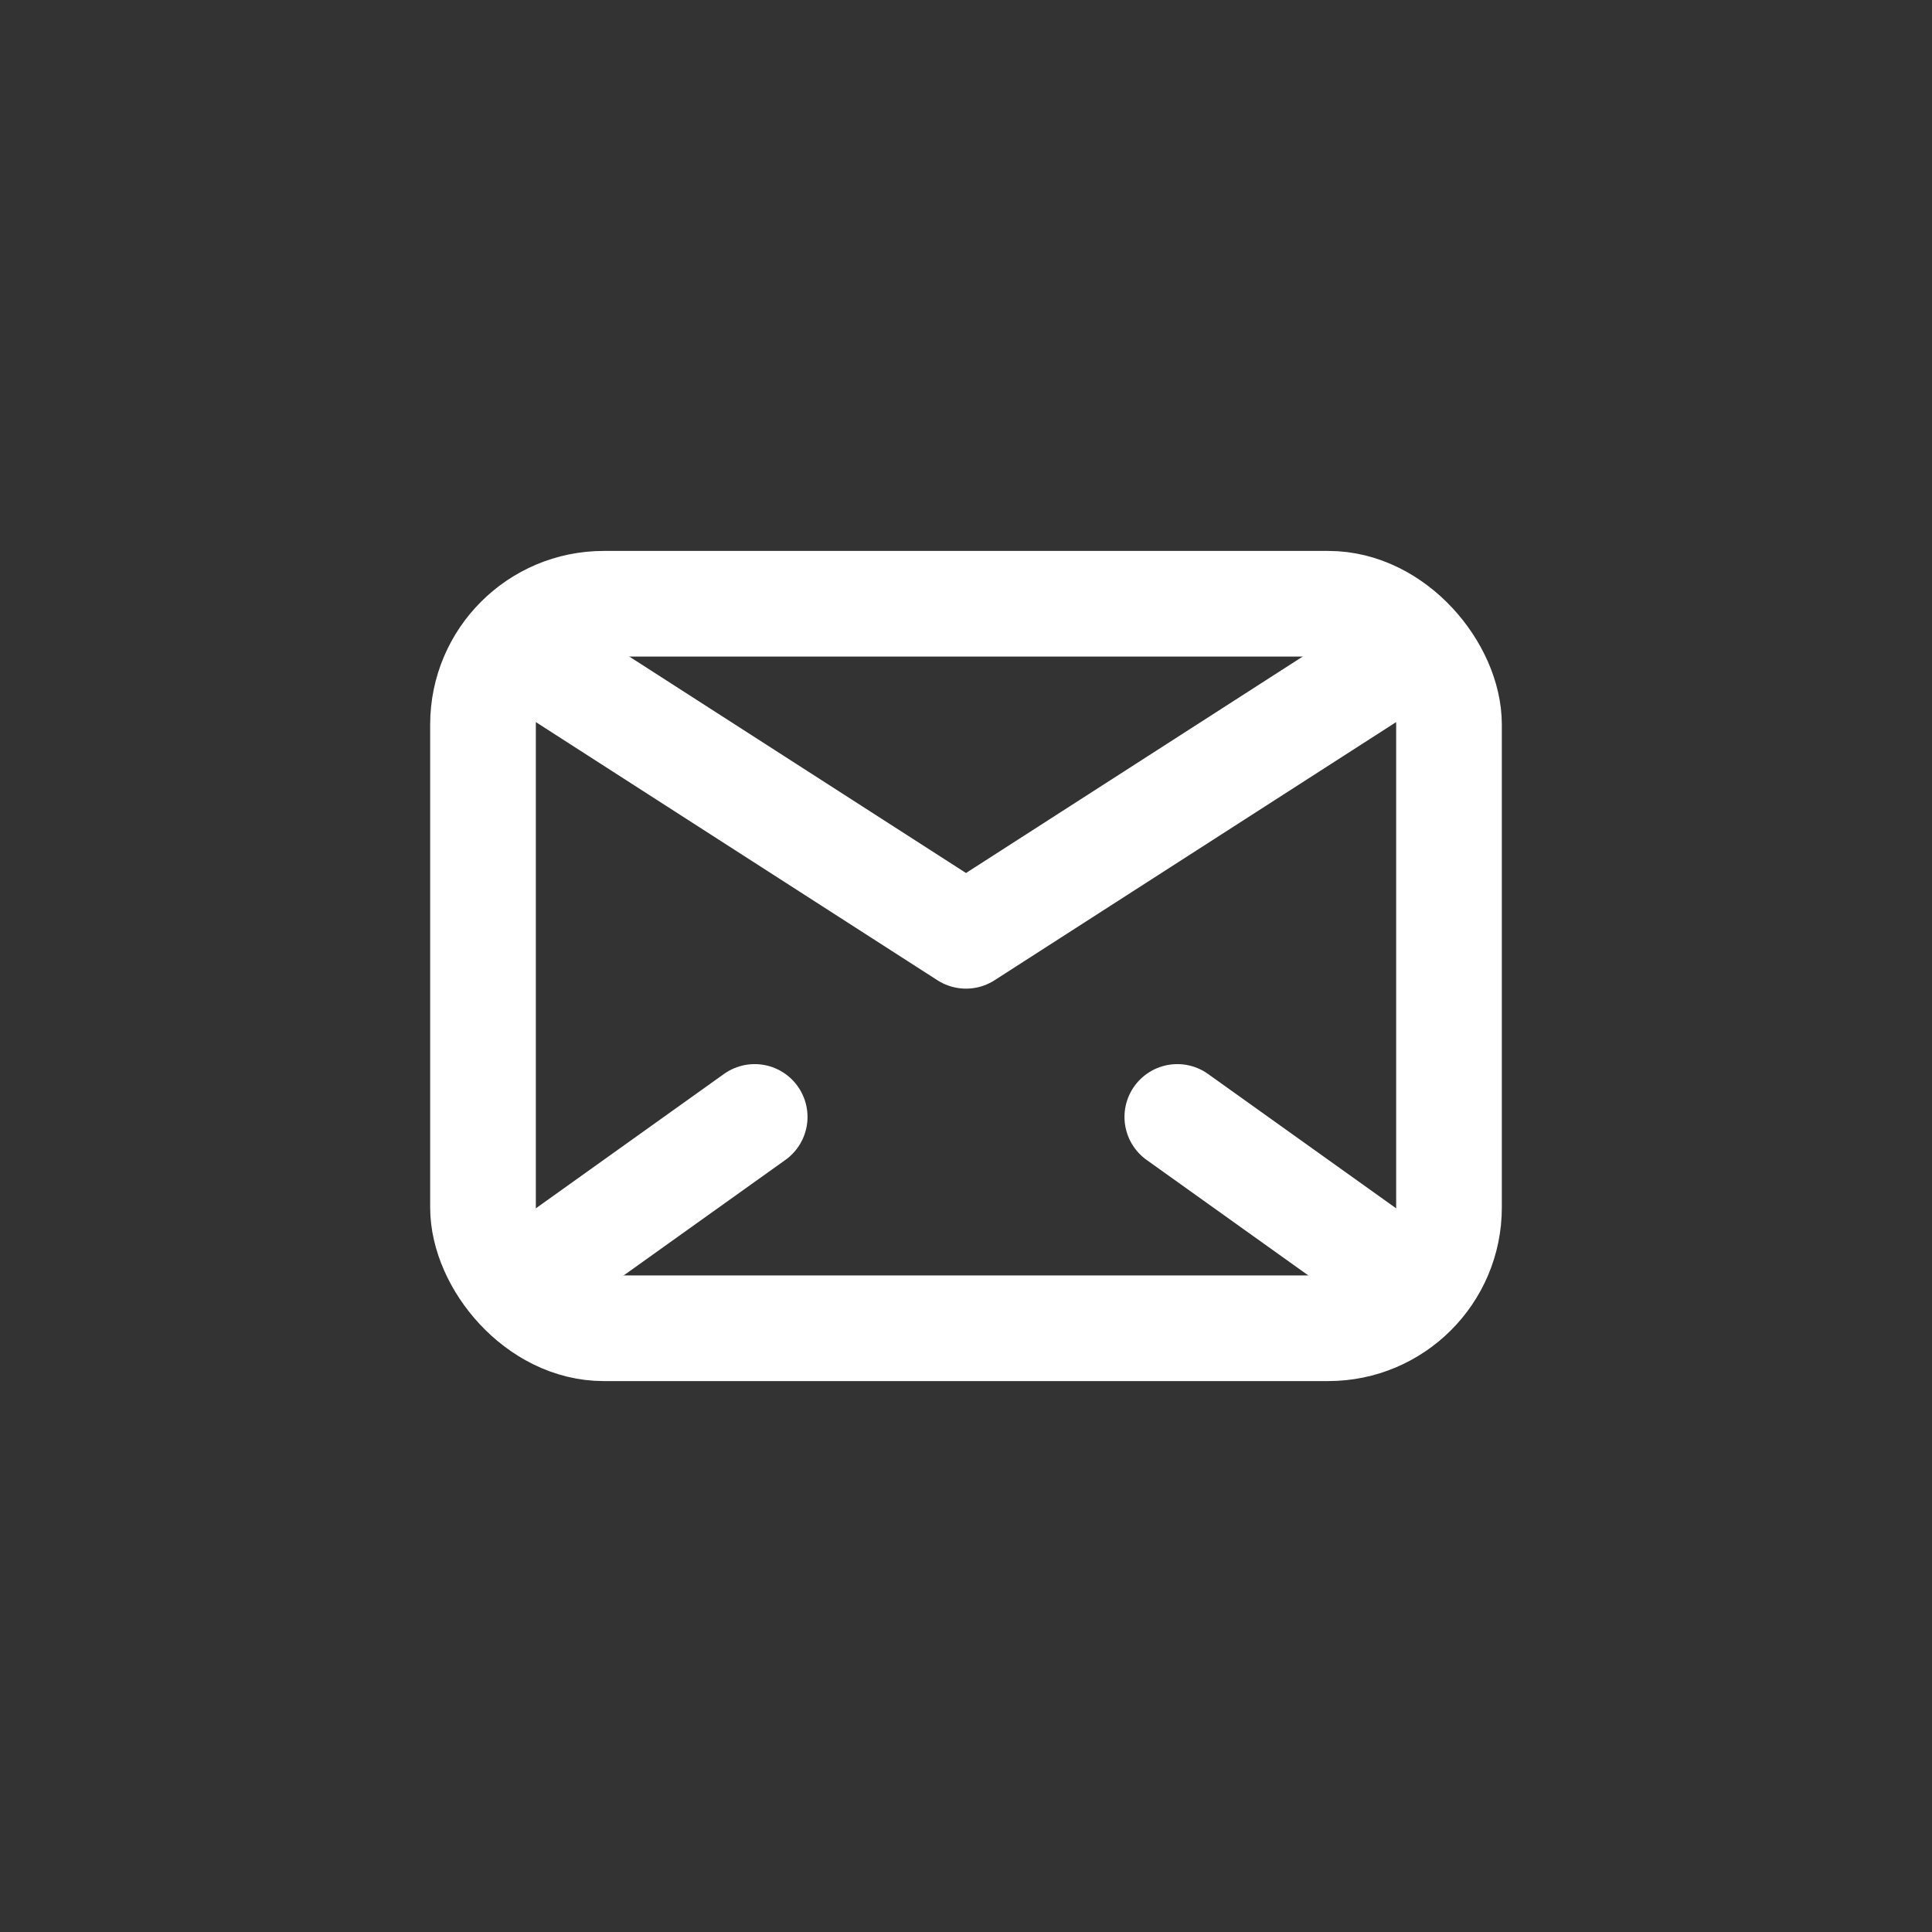 <svg xmlns="http://www.w3.org/2000/svg" width="32" height="32" viewBox="0 0 32 32">
  <rect x="0" y="0" width="32" height="32" fill="#333333" stroke="none"/>
  <g fill="none" fill-rule="evenodd" stroke="#FFFFFF" stroke-linecap="round" stroke-linejoin="round" stroke-width="1.75" transform="translate(-93 -487)">
    <rect width="16" height="12" x="101" y="497" rx="2"/>
    <path d="M116,508 L112.5,505.5"/>
    <path d="M105.5,508 L102,505.5" transform="matrix(-1 0 0 1 207.5 0)"/>
    <polyline points="102 498 109 502.5 116 498"/>
  </g>
</svg>
